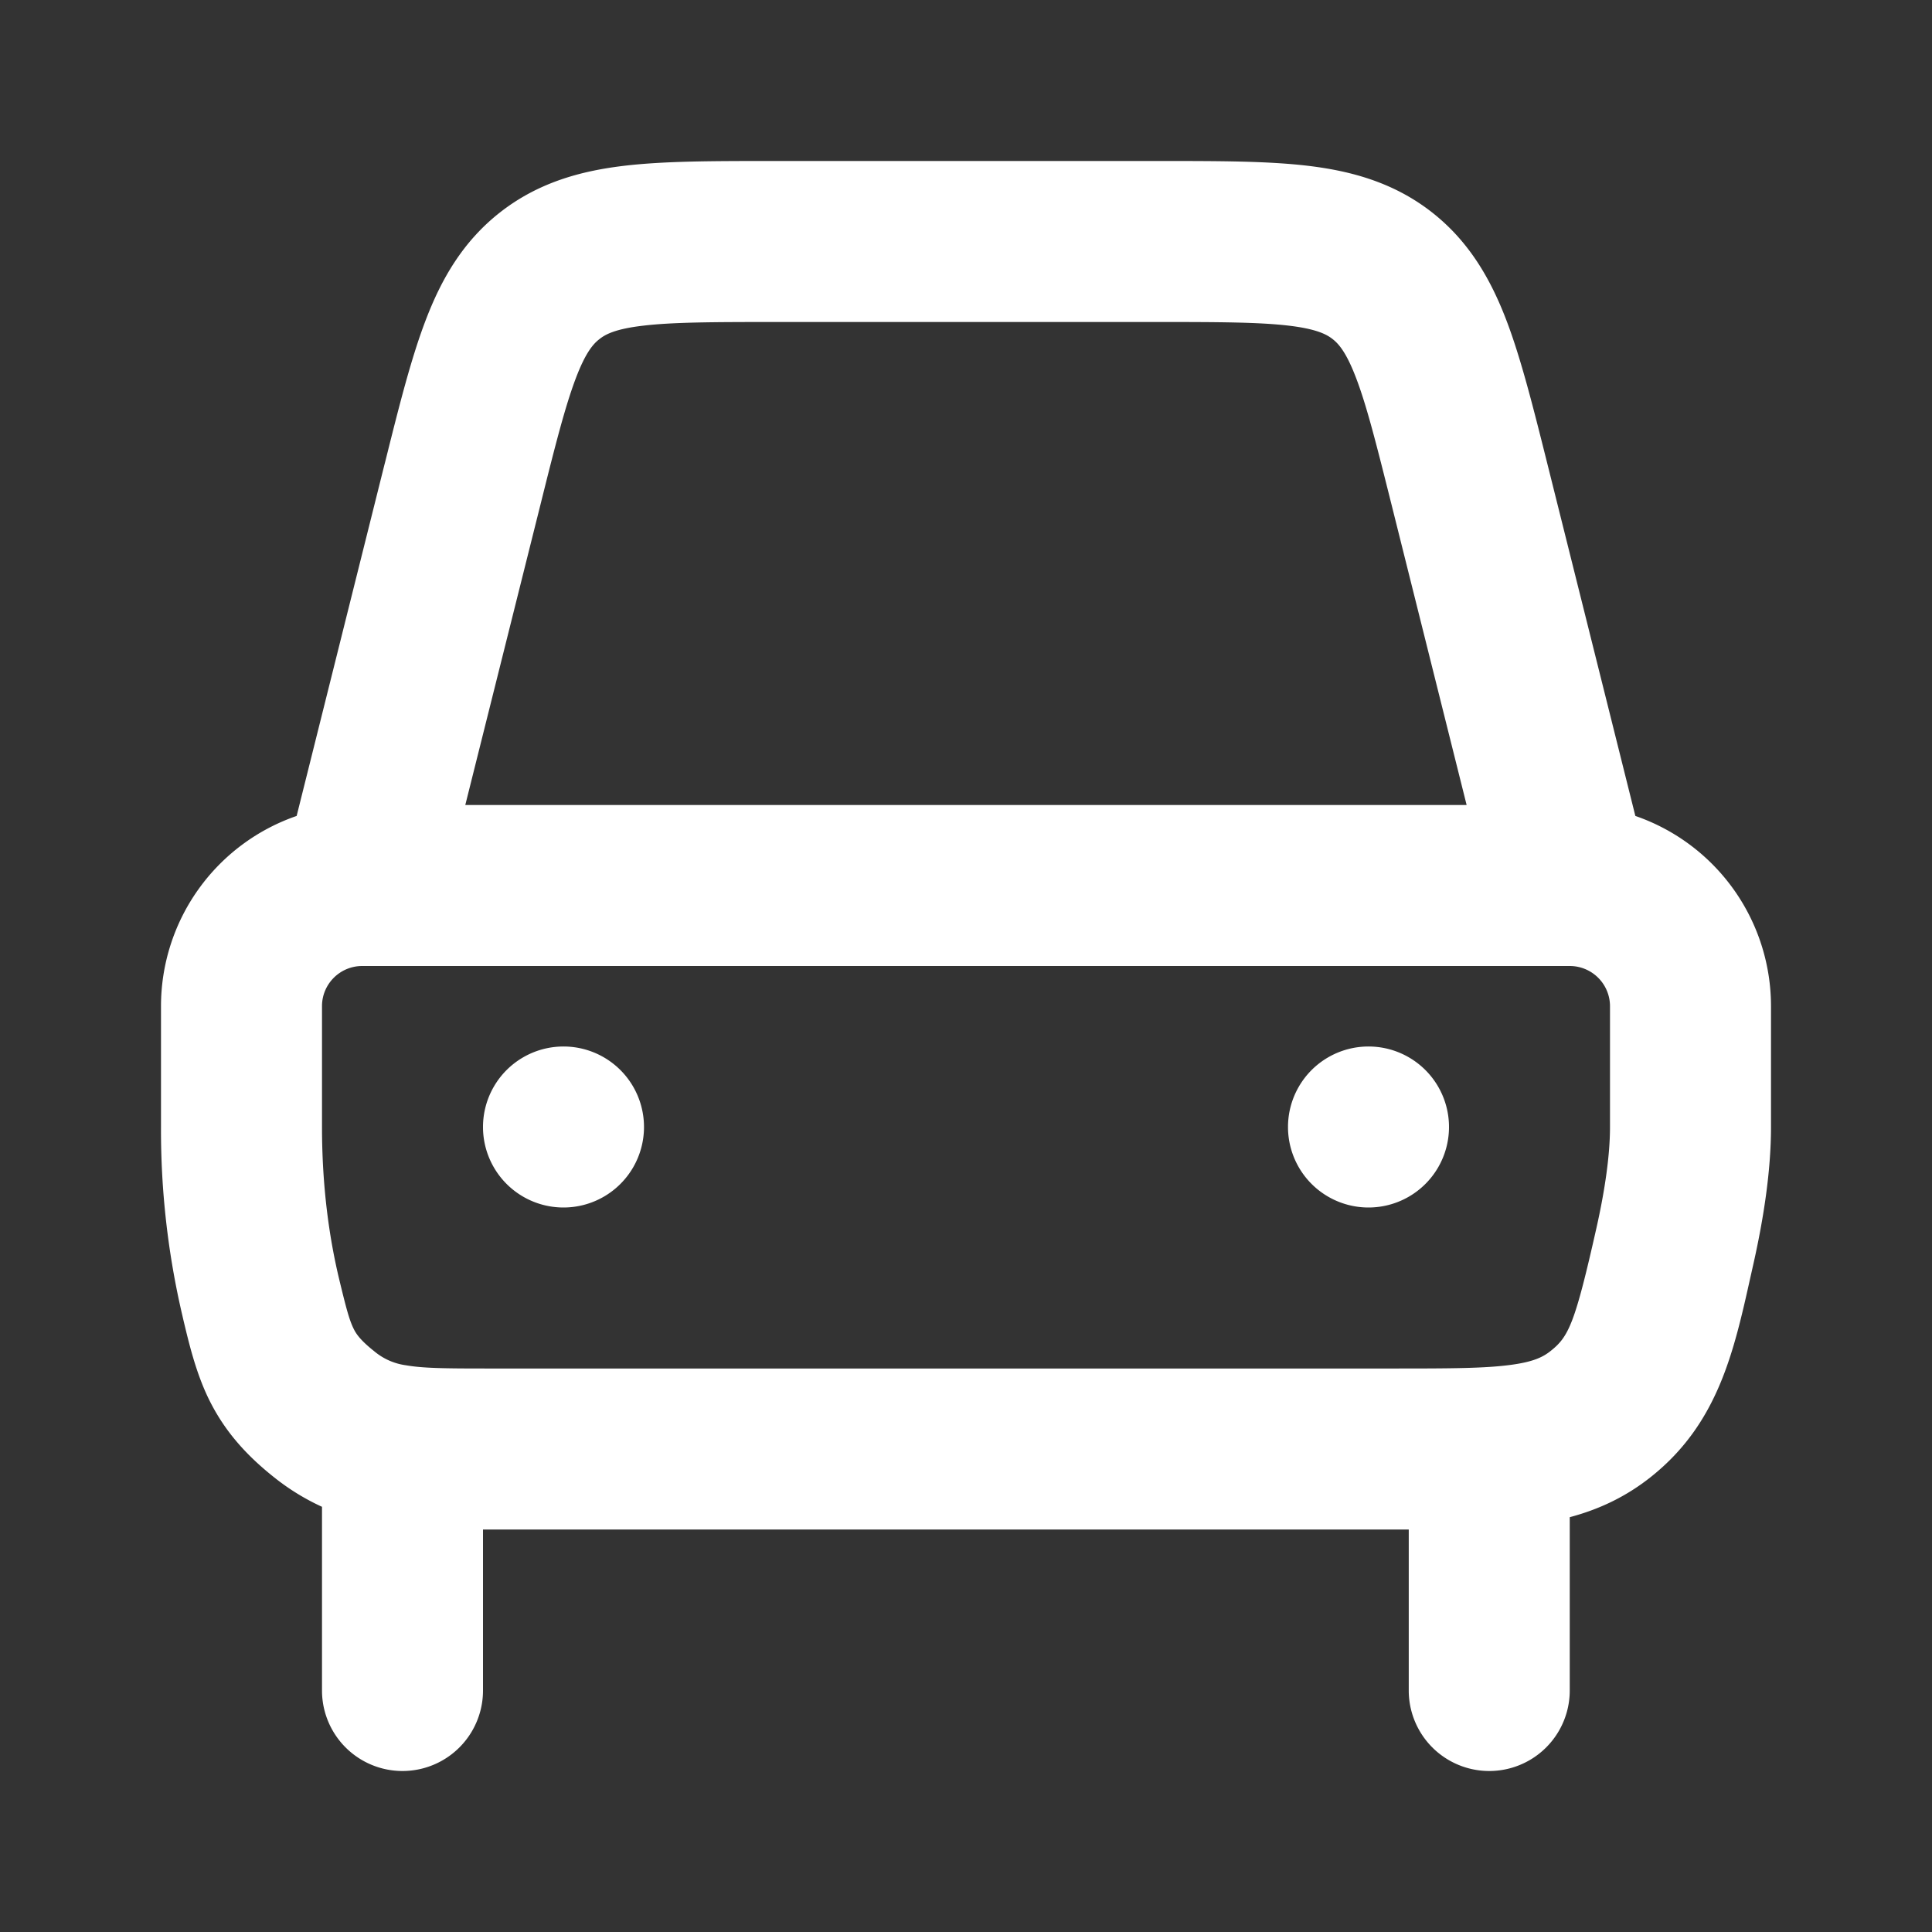 <svg width="24" height="24" fill="none" xmlns="http://www.w3.org/2000/svg"><rect width="100%" height="100%" fill="#333333" stroke="none"/><path fill-rule="evenodd" clip-rule="evenodd" d="M9.567 2h4.866c.702 0 1.315 0 1.818.06.542.065 1.066.21 1.534.575.468.366.735.838.93 1.349.18.473.329 1.068.5 1.75l1.1 4.402A2.5 2.5 0 0 1 22 12.5V14c0 .554-.095 1.147-.215 1.685l-.036.16c-.211.95-.407 1.835-1.235 2.497-.32.256-.658.41-1.014.505V21a1 1 0 1 1-2 0v-2H6v2a1 1 0 1 1-2 0v-2.282a2.853 2.853 0 0 1-.592-.364c-.366-.29-.631-.596-.819-.984-.157-.326-.241-.68-.313-.982l-.011-.048A10.098 10.098 0 0 1 2 14v-1.501a2.5 2.5 0 0 1 1.685-2.363l1.087-4.349.014-.054c.17-.681.319-1.276.5-1.75.194-.51.461-.982.93-1.348.468-.365.99-.51 1.533-.575C8.252 2 8.865 2 9.567 2zm-3.786 8h12.438l-.932-3.728c-.188-.75-.308-1.228-.441-1.576-.123-.323-.218-.426-.292-.484-.074-.058-.198-.125-.54-.166-.37-.044-.863-.046-1.637-.046H9.623c-.774 0-1.267.002-1.636.046-.343.04-.467.108-.54.166-.075.058-.17.161-.293.484-.132.348-.254.825-.441 1.576L5.78 10zM4.5 12c-.277 0-.5.224-.5.499V14c0 .745.09 1.372.21 1.877.09.374.128.515.18.623.03.063.079.143.258.285a.775.775 0 0 0 .395.175c.212.037.485.04 1.007.04h11.288c.694 0 1.116-.002 1.436-.046.28-.038.396-.098.49-.173.223-.178.3-.335.569-1.533.105-.469.167-.9.167-1.248v-1.5a.5.5 0 0 0-.5-.5h-15z" fill="#fff"/><path d="M8 14a1 1 0 1 1-2 0 1 1 0 0 1 2 0zm10 0a1 1 0 1 1-2 0 1 1 0 0 1 2 0z" fill="#fff"/></svg>